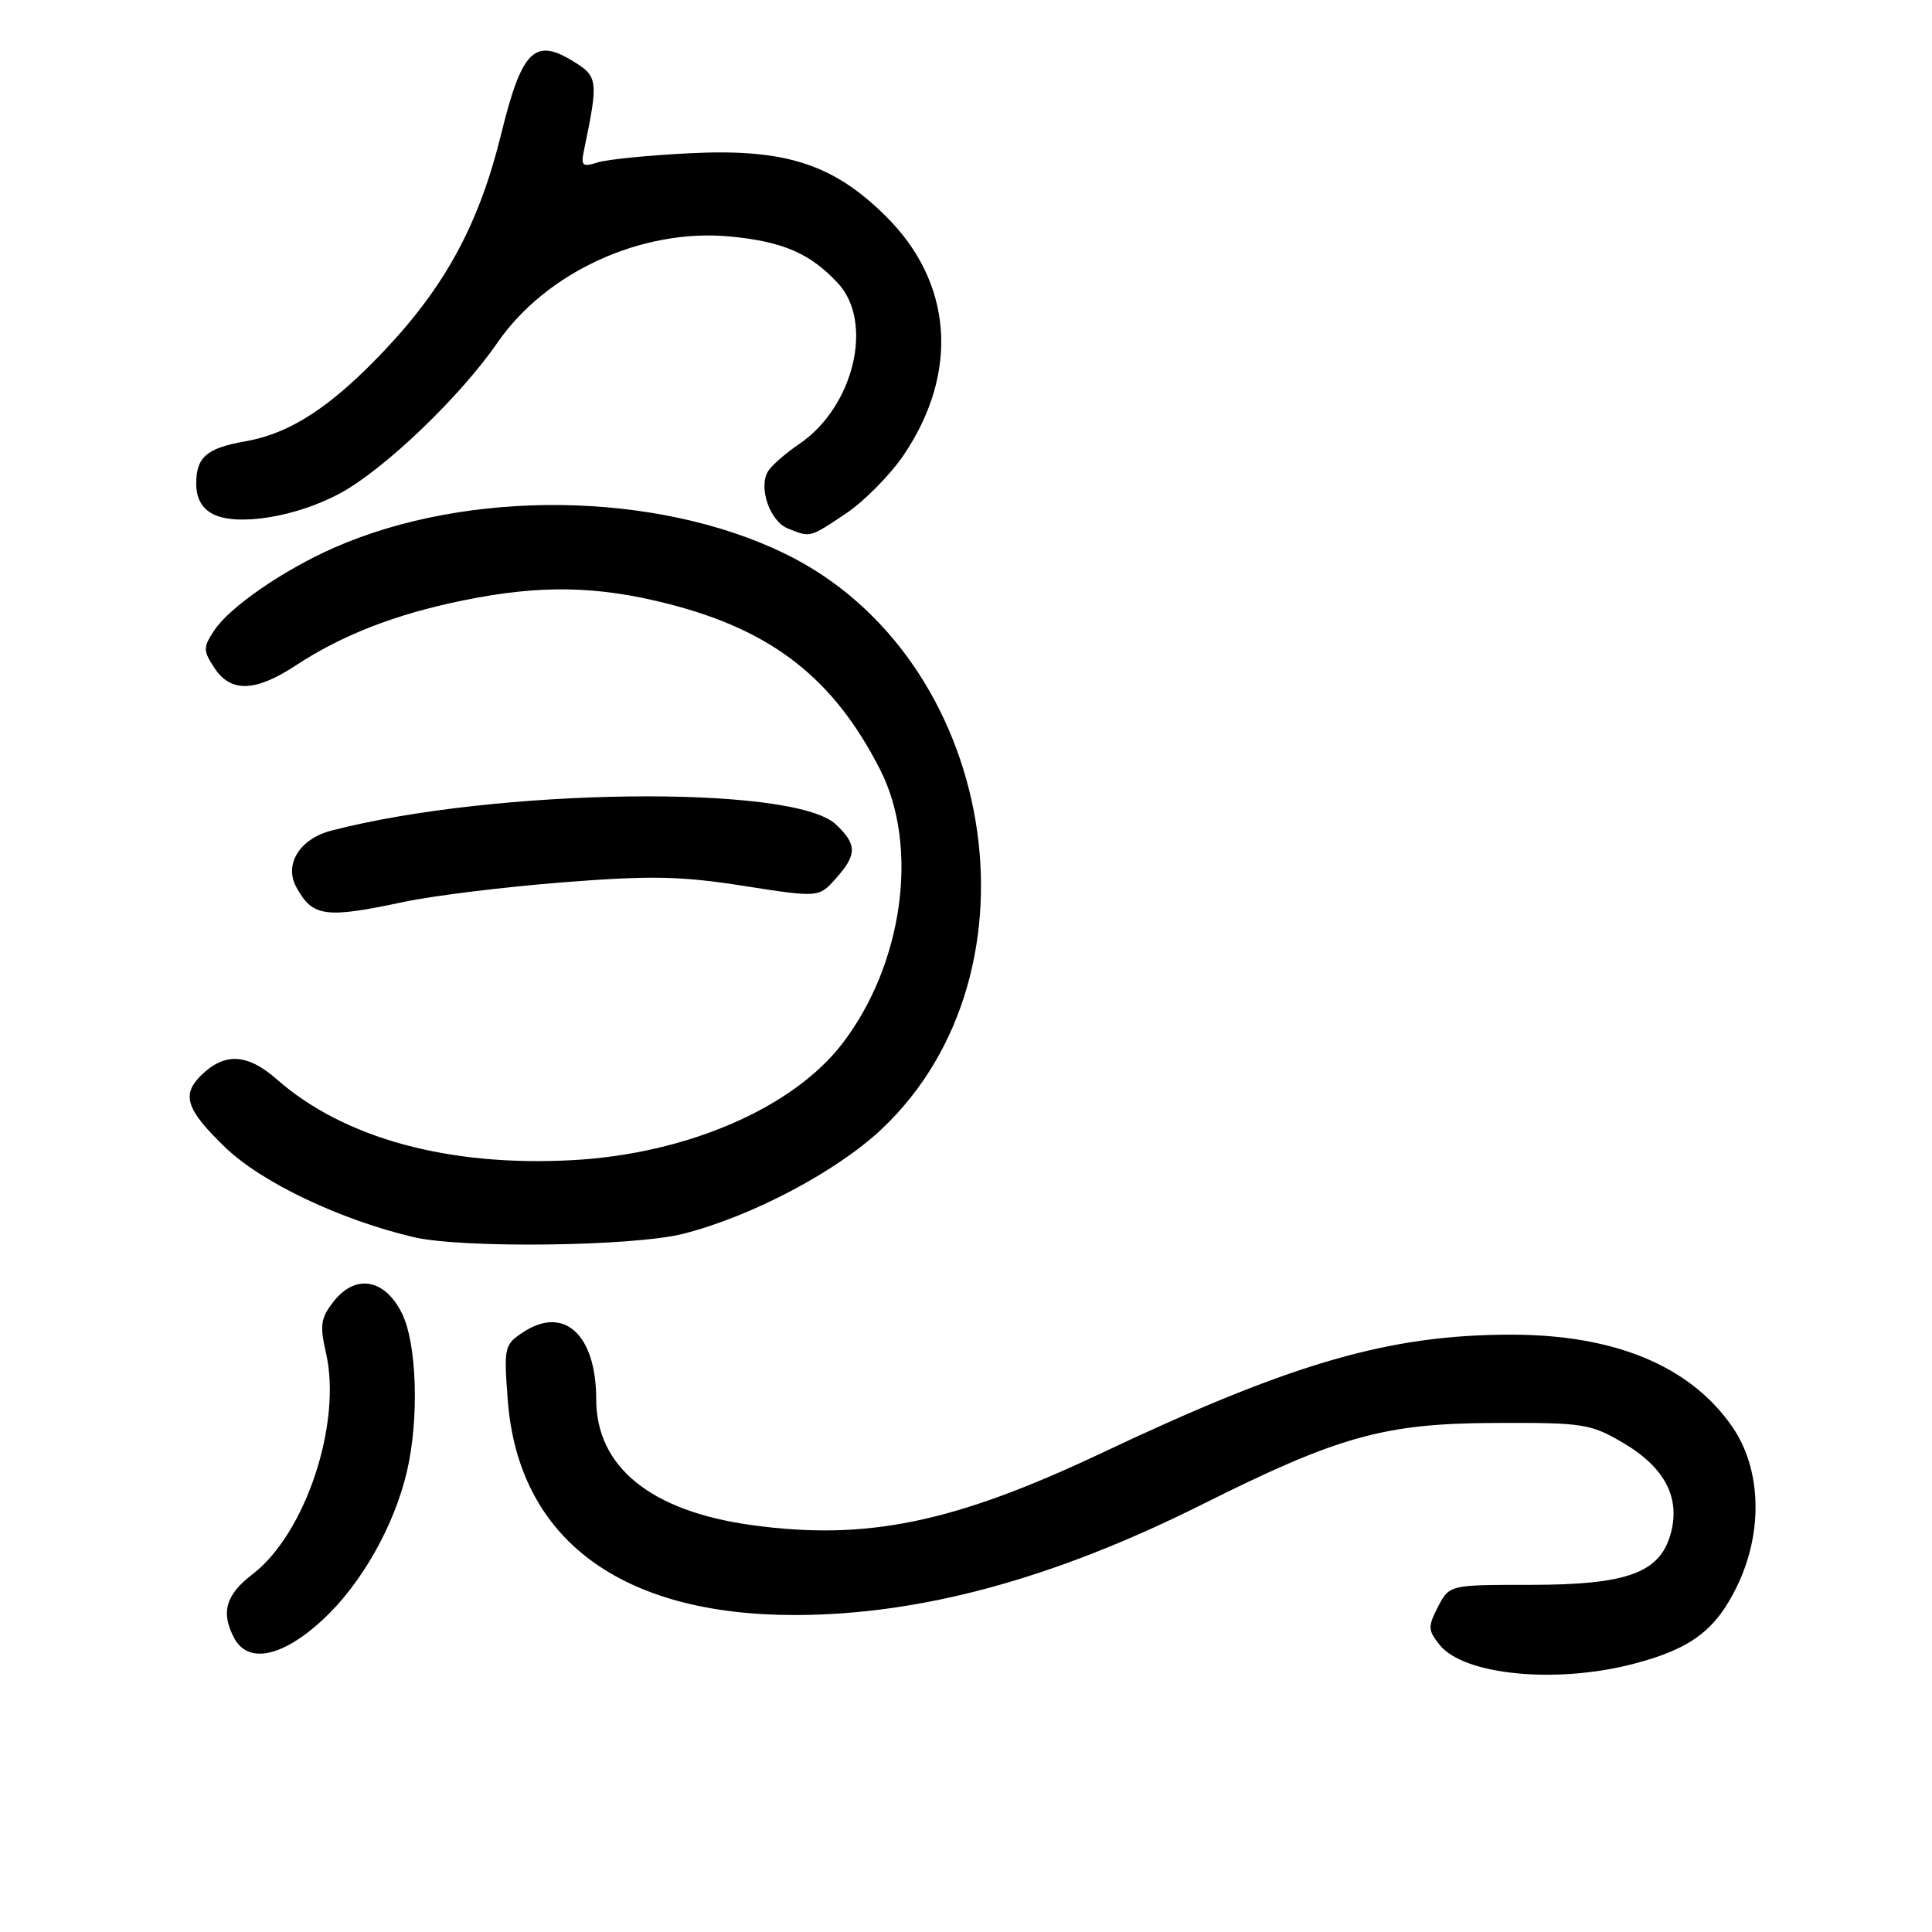 <?xml version="1.0" encoding="UTF-8" standalone="no"?>
<!DOCTYPE svg PUBLIC "-//W3C//DTD SVG 1.1//EN" "http://www.w3.org/Graphics/SVG/1.1/DTD/svg11.dtd" >
<svg xmlns="http://www.w3.org/2000/svg" xmlns:xlink="http://www.w3.org/1999/xlink" version="1.1" viewBox="0 0 256 256">
 <g >
 <path fill="currentColor"
d=" M 216.41 220.48 C 224.02 218.50 227.31 216.04 230.14 210.24 C 233.66 203.02 233.41 194.65 229.52 189.03 C 223.94 180.98 213.93 176.83 200.13 176.85 C 184.05 176.87 171.27 180.57 146.00 192.52 C 126.38 201.80 114.77 204.19 99.52 202.07 C 86.21 200.22 79.00 194.36 79.00 185.40 C 79.00 176.87 74.76 172.96 69.36 176.50 C 66.82 178.16 66.75 178.48 67.28 185.50 C 68.67 203.86 82.18 214.00 105.27 214.00 C 121.92 214.00 139.57 209.21 159.24 199.37 C 177.36 190.30 183.41 188.61 198.00 188.55 C 209.84 188.50 210.74 188.64 215.11 191.21 C 220.61 194.45 222.71 198.50 221.36 203.28 C 219.91 208.43 215.57 210.00 202.78 210.00 C 192.05 210.00 192.05 210.00 190.54 212.91 C 189.18 215.56 189.20 216.02 190.79 217.99 C 194.01 221.96 206.19 223.14 216.41 220.48 Z  M 42.87 214.53 C 47.95 209.78 52.28 202.09 53.94 194.89 C 55.56 187.87 55.23 177.97 53.25 174.00 C 50.97 169.44 47.11 168.77 44.22 172.44 C 42.49 174.64 42.35 175.59 43.19 179.25 C 45.34 188.59 40.47 203.25 33.44 208.61 C 29.90 211.31 29.23 213.69 31.04 217.07 C 32.89 220.53 37.50 219.55 42.87 214.53 Z  M 90.54 163.48 C 99.61 161.18 110.89 155.22 116.86 149.58 C 139.05 128.59 132.02 86.97 103.98 73.35 C 86.94 65.07 62.06 64.75 44.28 72.57 C 37.53 75.54 30.40 80.46 28.37 83.56 C 26.90 85.80 26.90 86.20 28.41 88.50 C 30.57 91.80 33.83 91.70 39.20 88.17 C 45.32 84.15 52.32 81.42 61.21 79.59 C 71.50 77.47 79.07 77.59 88.57 80.02 C 102.35 83.54 110.48 89.91 116.63 102.00 C 121.81 112.19 119.68 127.71 111.66 138.22 C 105.13 146.78 91.08 152.88 75.95 153.72 C 59.48 154.63 45.59 150.85 36.68 143.02 C 32.74 139.56 29.72 139.43 26.57 142.57 C 24.03 145.12 24.71 147.09 29.87 152.06 C 34.67 156.68 45.04 161.62 54.77 163.92 C 61.20 165.44 83.95 165.16 90.54 163.48 Z  M 53.50 119.51 C 57.35 118.69 66.80 117.53 74.50 116.92 C 86.22 116.00 90.13 116.07 98.50 117.38 C 108.50 118.94 108.50 118.94 110.75 116.41 C 113.58 113.24 113.58 111.89 110.75 109.23 C 105.09 103.92 65.68 104.41 43.91 110.06 C 39.70 111.15 37.61 114.53 39.27 117.56 C 41.42 121.50 43.08 121.73 53.50 119.51 Z  M 112.08 68.05 C 114.51 66.42 117.97 62.92 119.76 60.27 C 127.15 49.30 126.24 37.38 117.32 28.59 C 110.36 21.72 104.03 19.69 91.50 20.30 C 86.00 20.57 80.46 21.12 79.20 21.52 C 77.16 22.17 76.95 21.98 77.39 19.88 C 79.32 10.57 79.26 10.13 75.82 8.04 C 70.80 4.99 69.11 6.74 66.40 17.79 C 63.51 29.56 59.09 37.78 51.07 46.30 C 43.94 53.87 38.52 57.42 32.50 58.48 C 27.38 59.38 26.00 60.57 26.00 64.09 C 26.00 65.98 26.72 67.32 28.16 68.09 C 31.35 69.79 39.30 68.51 45.11 65.34 C 50.98 62.15 61.00 52.54 65.92 45.40 C 72.37 36.05 85.04 30.25 96.66 31.33 C 103.69 31.99 107.32 33.55 111.00 37.49 C 115.84 42.66 113.16 53.89 105.92 58.82 C 104.04 60.09 102.15 61.76 101.72 62.53 C 100.50 64.72 102.04 69.07 104.38 70.02 C 107.41 71.24 107.23 71.29 112.08 68.05 Z "/>
</g>
</svg>